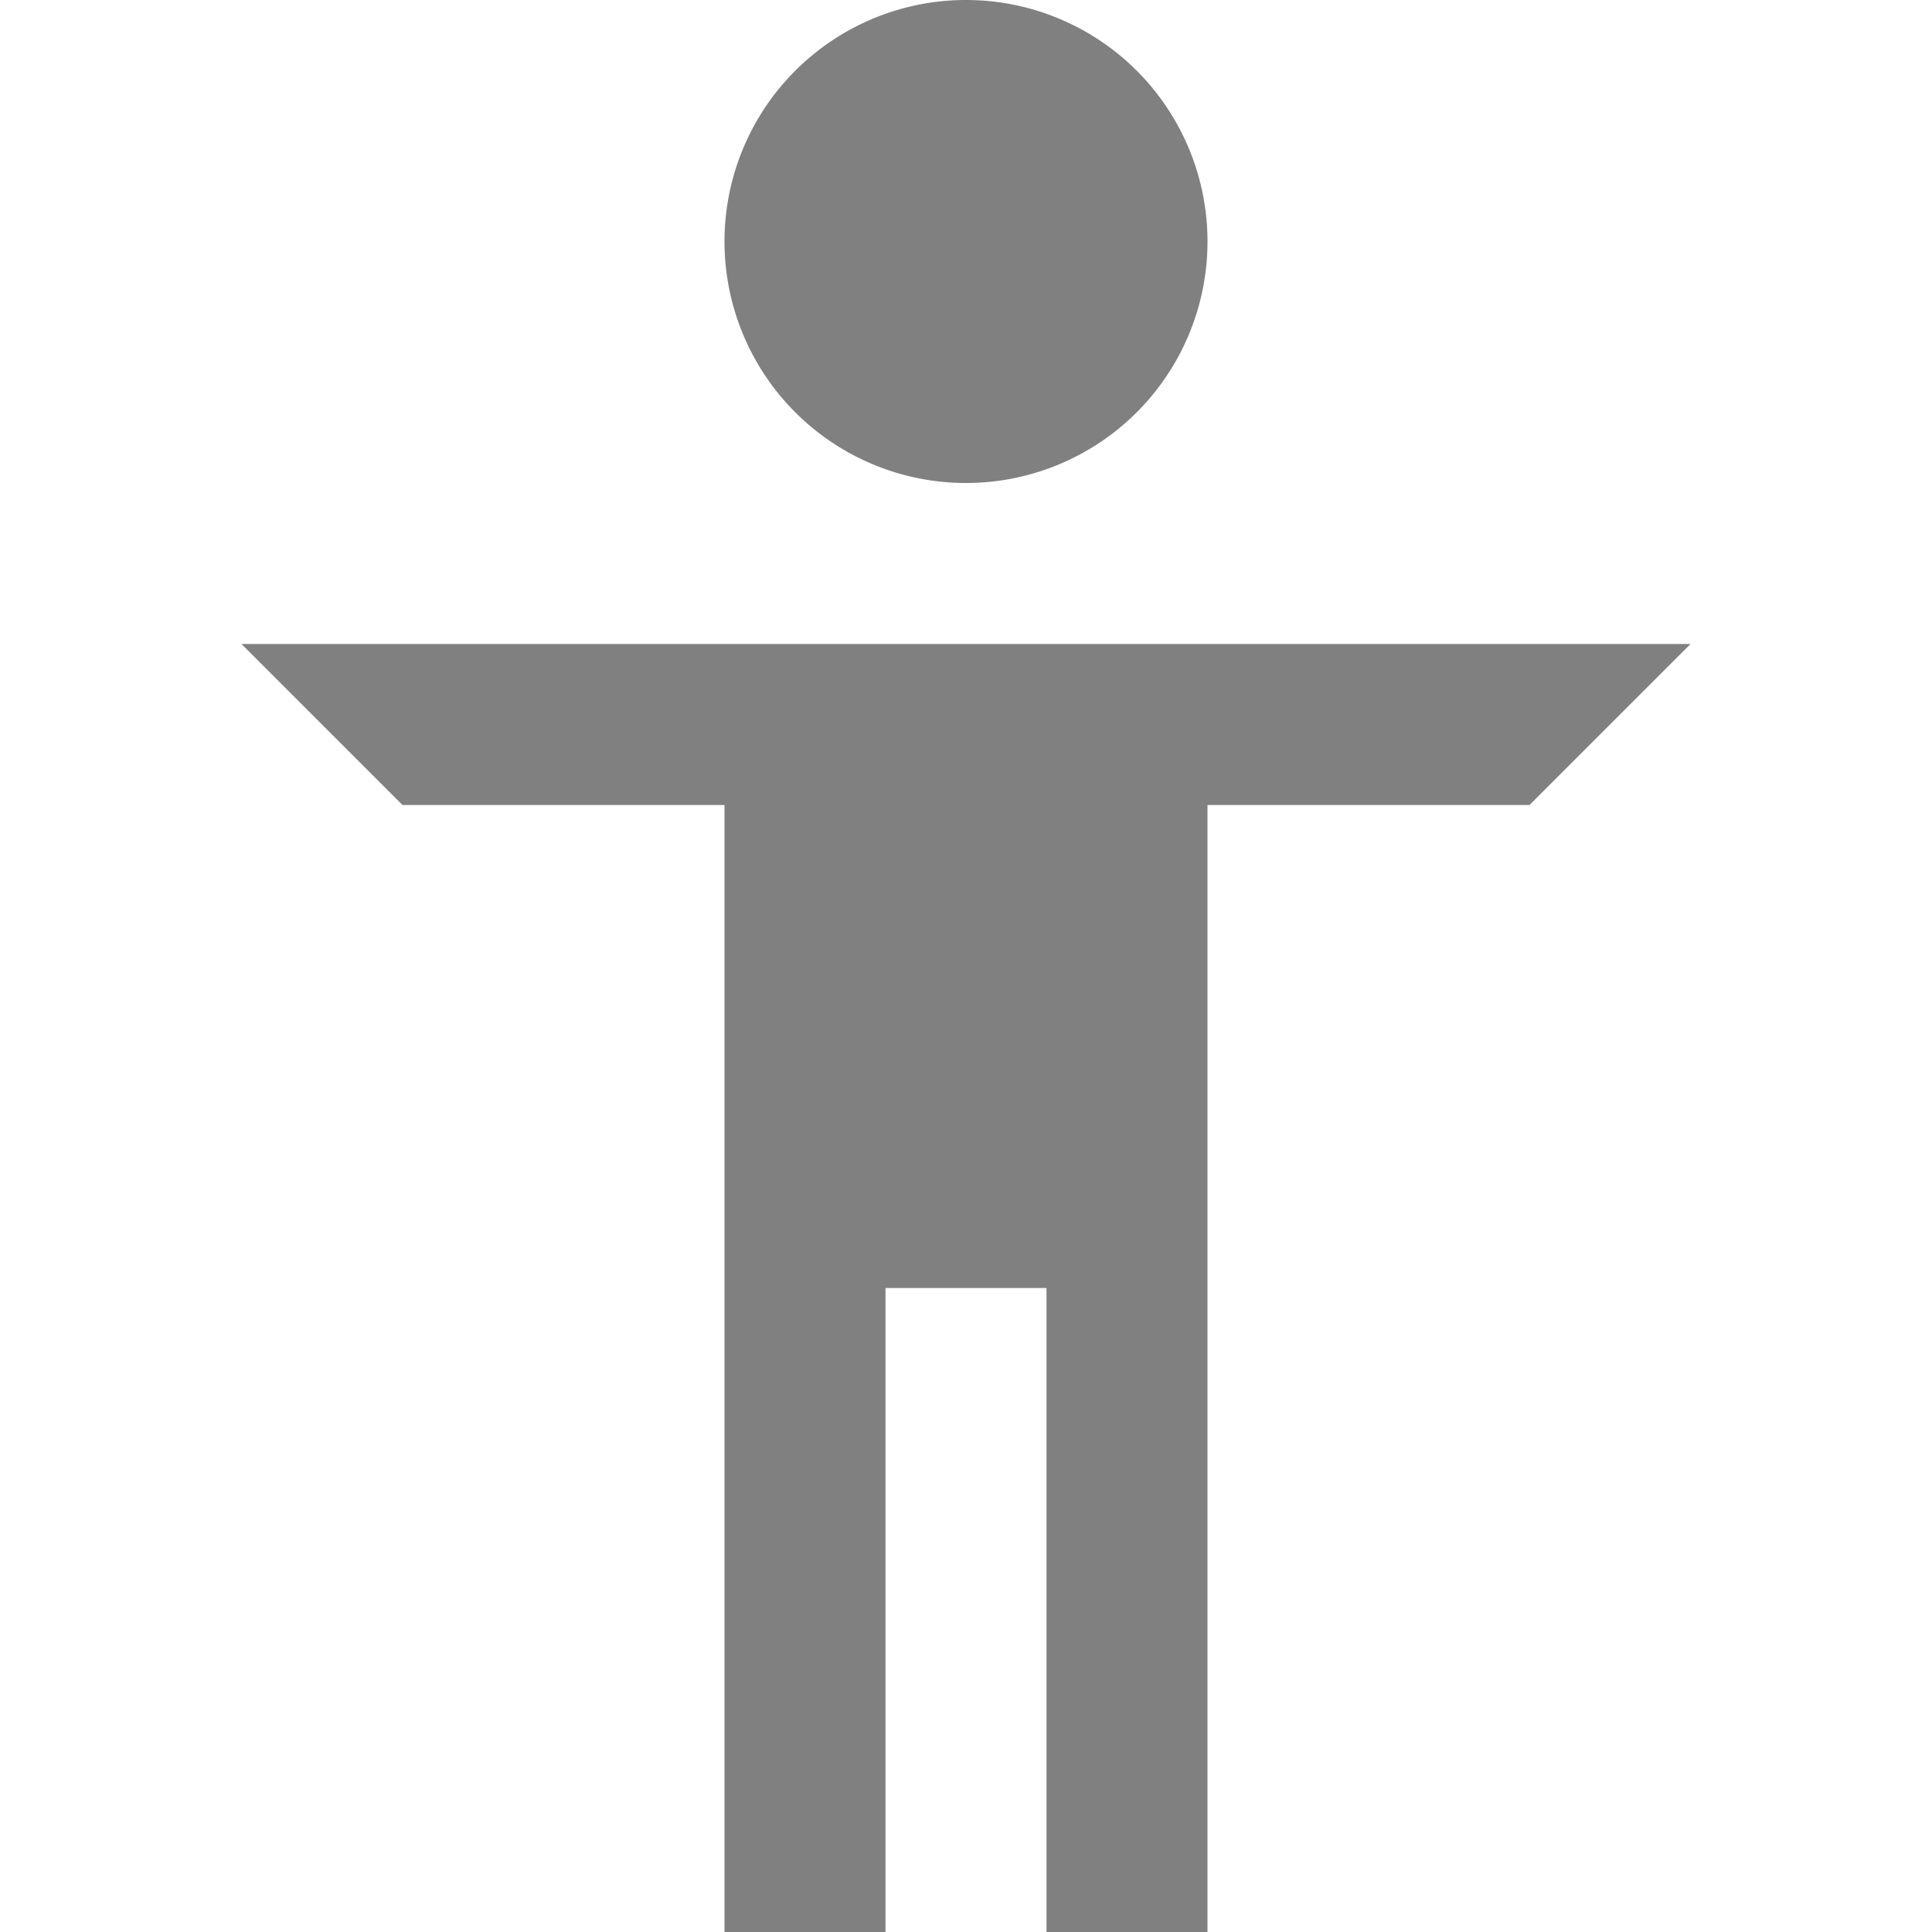 <svg id="Layer_1" data-name="Layer 1" xmlns="http://www.w3.org/2000/svg" viewBox="0 0 24 24">
  <defs>
    <style>
      .cls-1 {
        fill: gray;
      }
    </style>
  </defs>
  <title>accessibility</title>
  <path class="cls-1" d="M12,6A3,3,0,1,0,9,3,3,3,0,0,0,12,6ZM3,8l2,2H9V24h2V16h2v8h2V10h4l2-2Z"/>
</svg>
